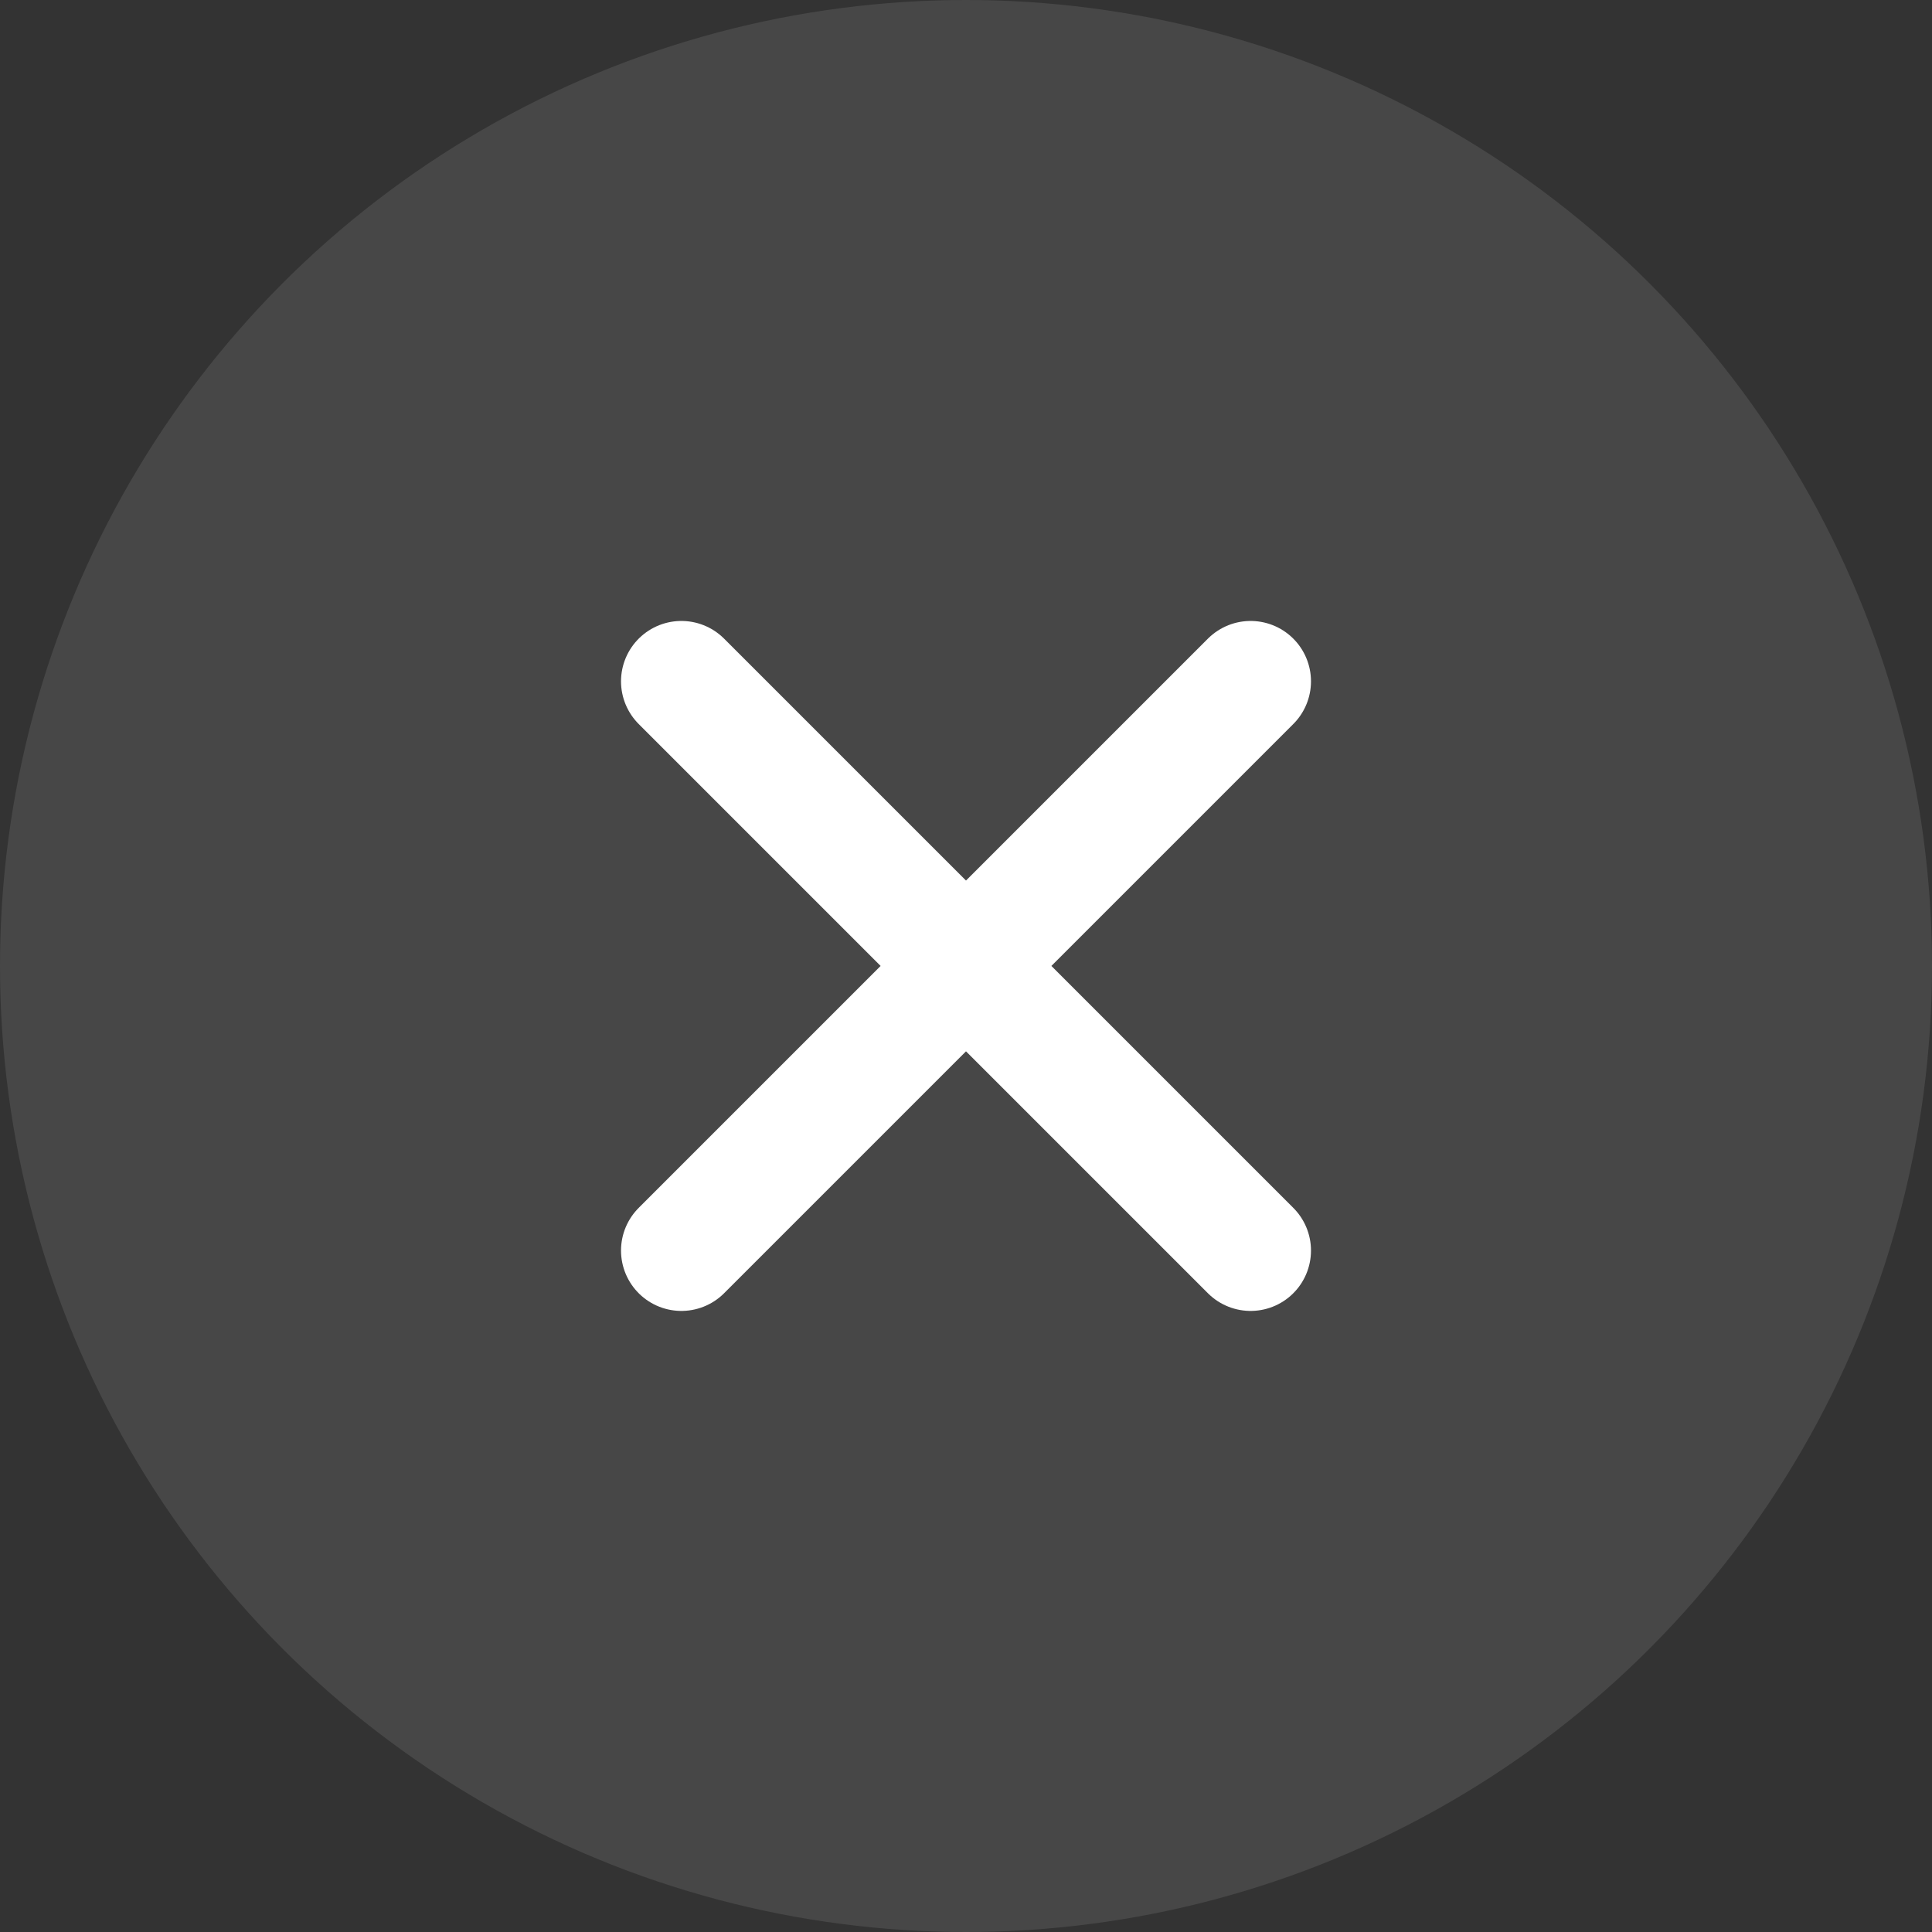 <svg width="32" height="32" viewBox="0 0 32 32" fill="none" xmlns="http://www.w3.org/2000/svg">
<rect x="0" y="0" width="32" height="32" fill="#333333" stroke="none"/>
<circle cx="16" cy="16" r="16" fill="white" fill-opacity="0.1"/>
<path d="M11.286 20.713L20.714 11.285M11.286 11.285L20.714 20.713" stroke="white" stroke-width="2" stroke-linecap="round"/>
</svg>
